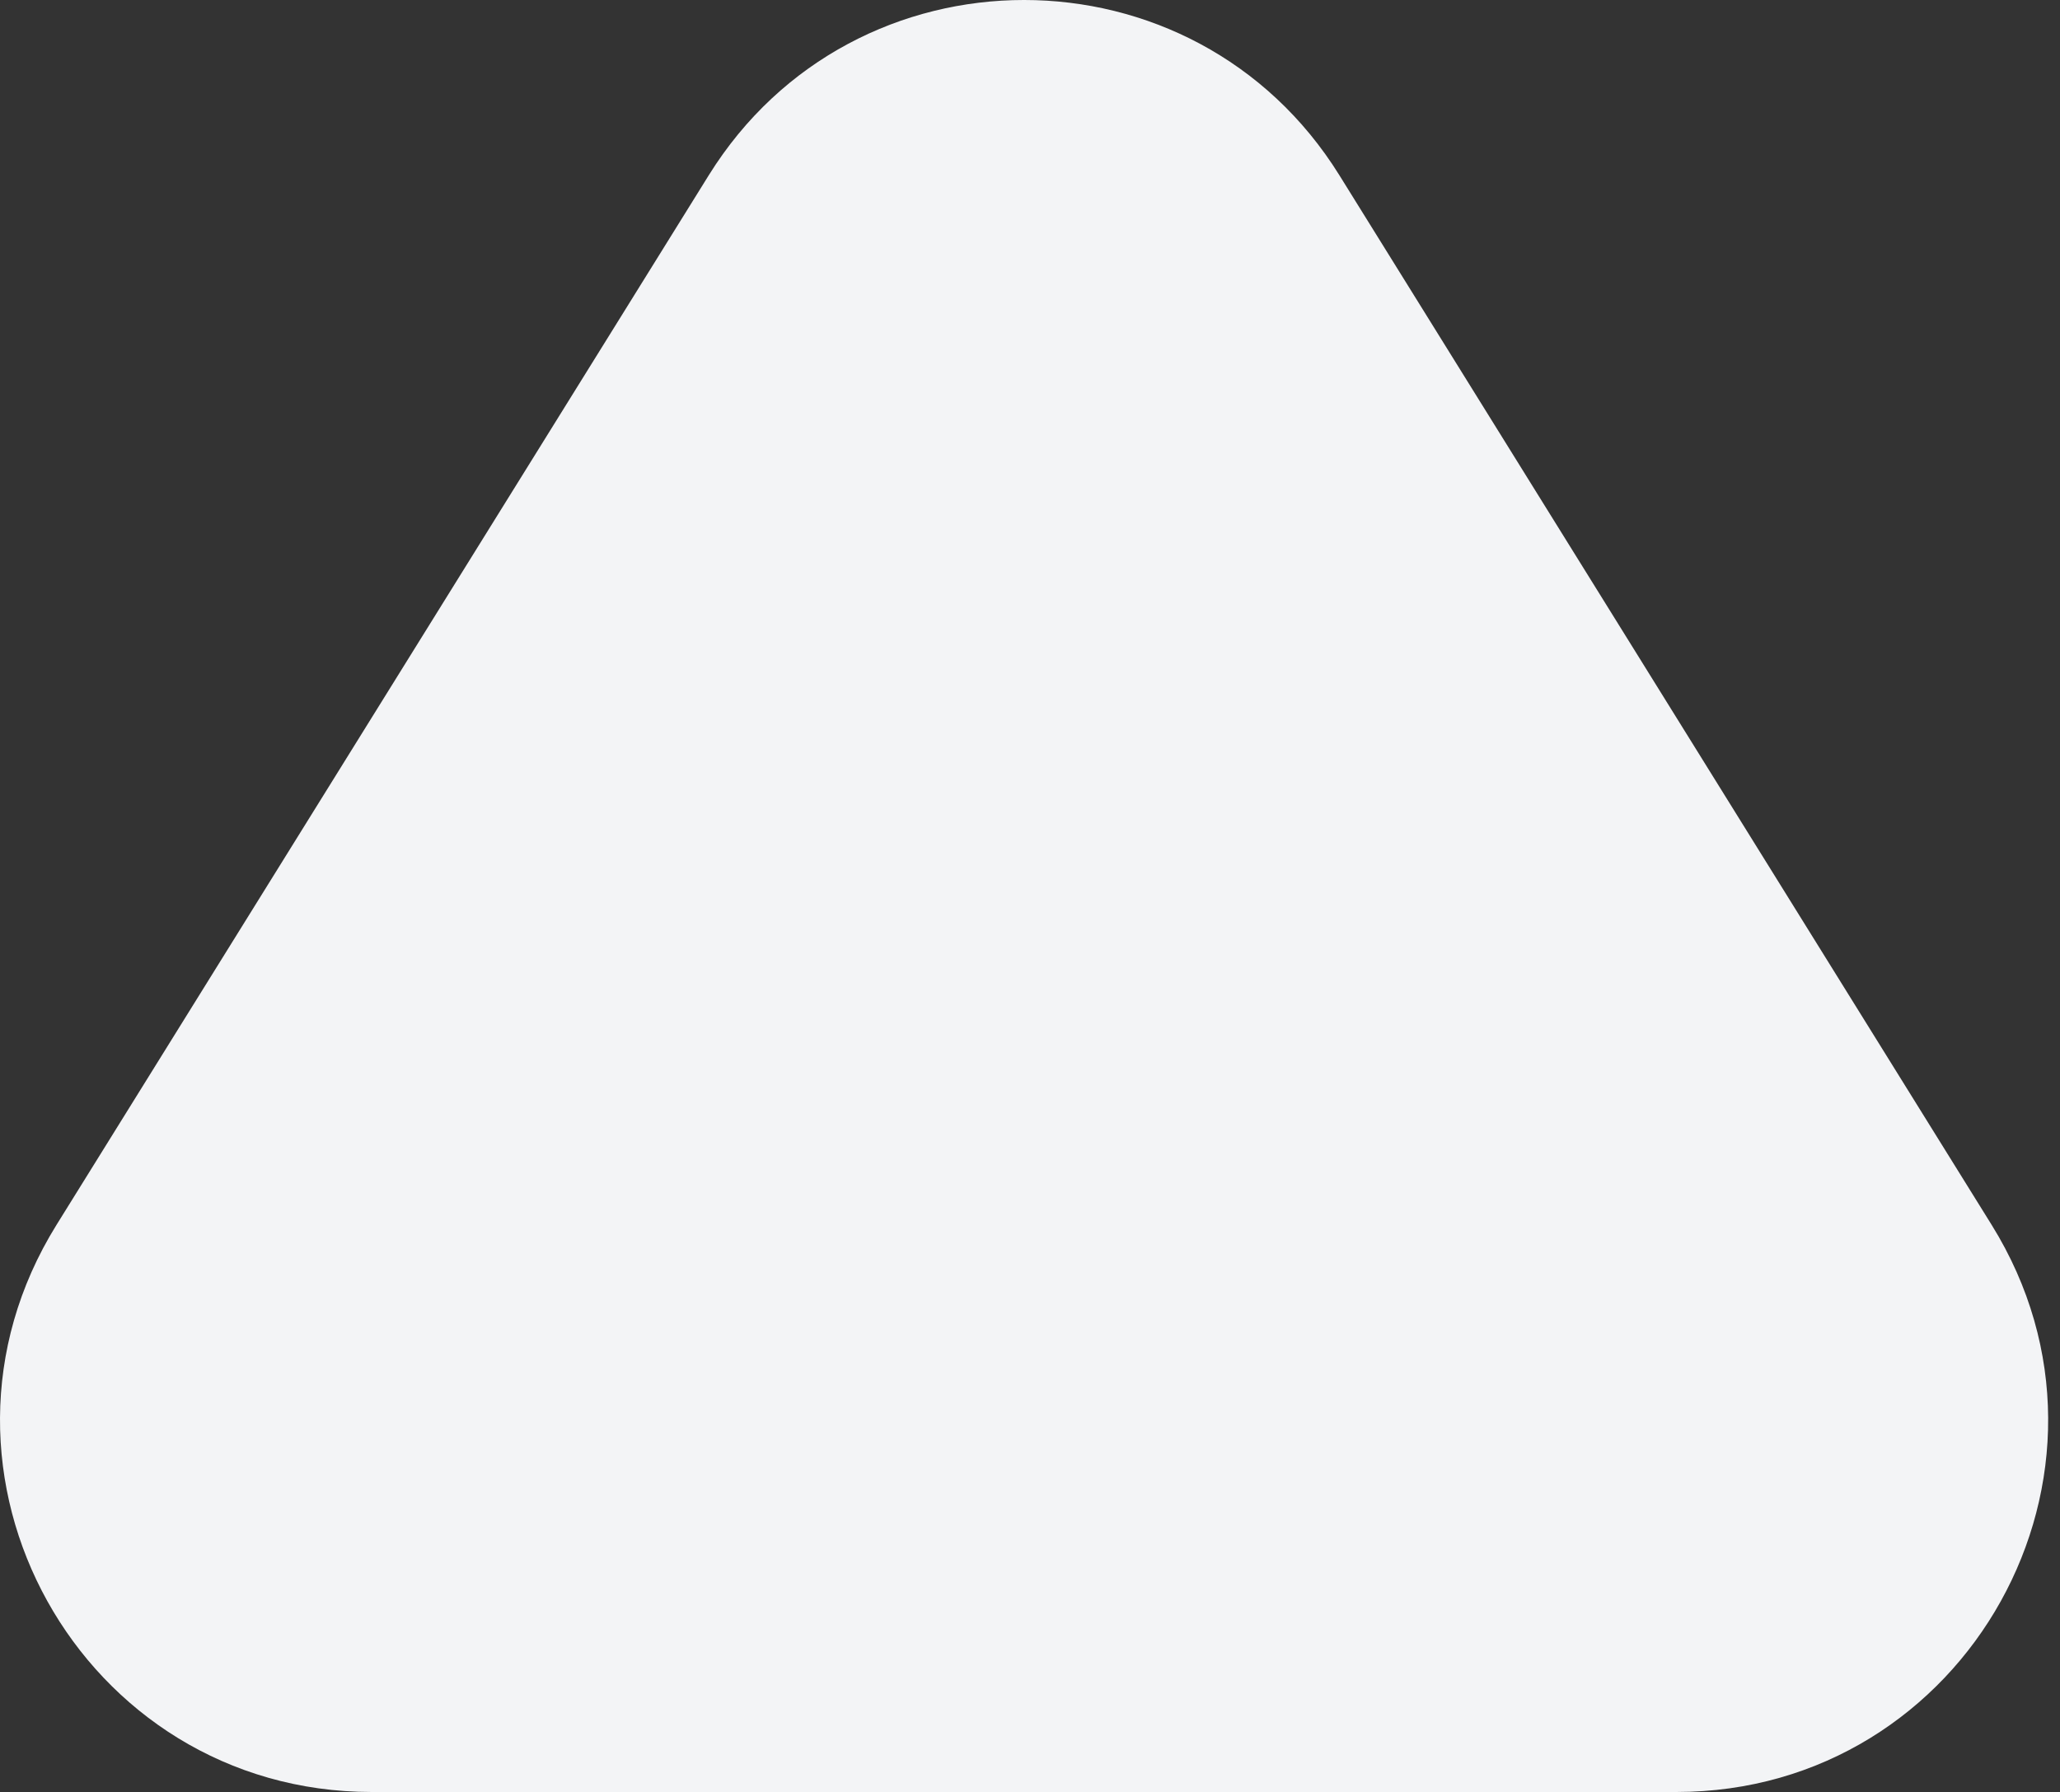 <svg width="100" height="87" viewBox="0 0 100 87" fill="none" xmlns="http://www.w3.org/2000/svg">
<rect x="0" y="0" width="100" height="87" fill="#333333" stroke="none"/>
<path d="M34.405 8.51L2.743 59.467C-4.716 71.472 3.917 87 18.05 87L81.375 87C95.509 87 104.142 71.472 96.682 59.467L65.02 8.51C57.969 -2.837 41.456 -2.837 34.405 8.51Z" fill="#F3F4F6" stroke="#DEE1E6" stroke-width="1e-10"/>
</svg>
